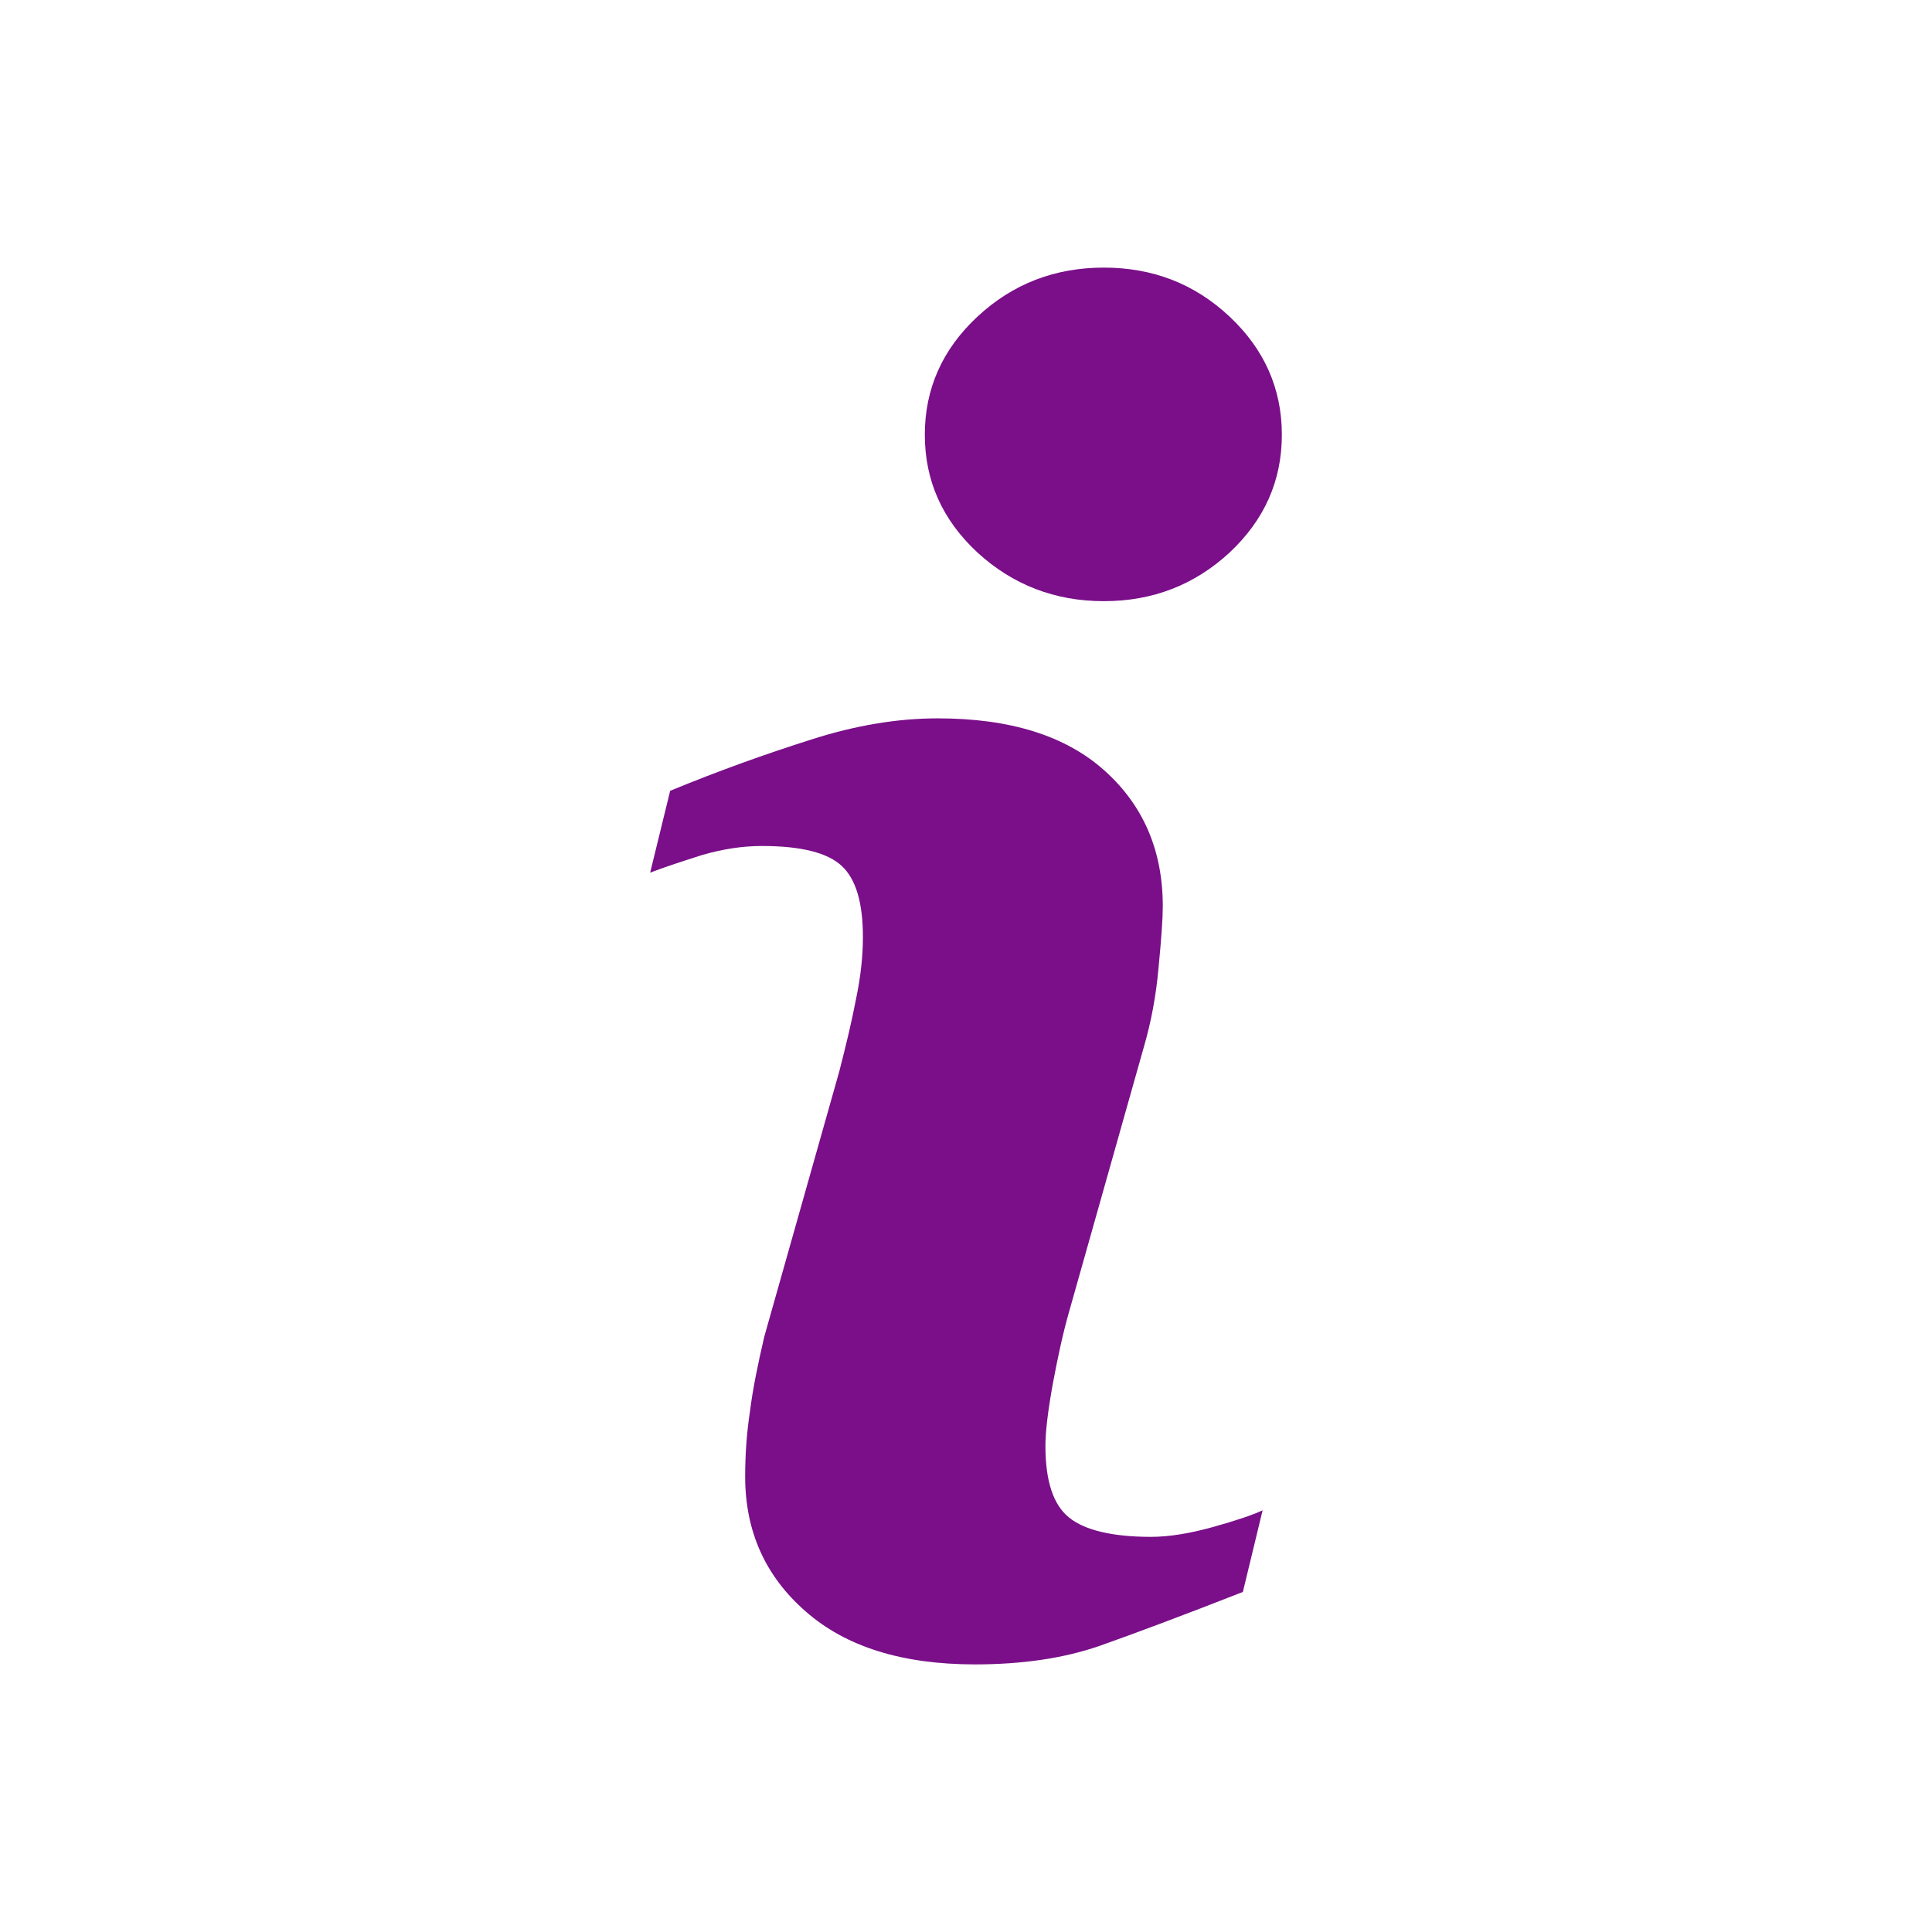<svg xmlns="http://www.w3.org/2000/svg" id="attemptIcon" width="100%" height="100%" viewBox="0 0 121.334 121.334">
    <path
       d="M 78.055,99.978C 74.29,101.454 71.285,102.577 69.046,103.369C 66.795,104.147 64.189,104.528 61.228,104.528C 56.665,104.528 53.12,103.424 50.593,101.197C 48.06,98.99 46.798,96.157 46.798,92.74C 46.798,91.385 46.889,90.03 47.098,88.65C 47.27,87.271 47.588,85.701 48,83.94L 52.71,67.283C 53.12,65.683 53.488,64.175 53.758,62.752C 54.059,61.322 54.193,60.023 54.193,58.846C 54.193,56.711 53.758,55.221 52.88,54.4C 52.004,53.559 50.323,53.13 47.847,53.13C 46.626,53.13 45.375,53.326 44.105,53.694C 42.842,54.098 41.737,54.455 40.831,54.804L 42.088,49.664C 45.166,48.395 48.104,47.346 50.925,46.452C 53.727,45.55 56.388,45.114 58.89,45.114C 63.41,45.114 66.906,46.193 69.354,48.383C 71.813,50.579 73.026,53.43 73.026,56.914C 73.026,57.644 72.941,58.919 72.762,60.74C 72.603,62.573 72.279,64.236 71.837,65.751L 67.146,82.364C 66.765,83.689 66.434,85.21 66.115,86.927C 65.808,88.637 65.655,89.92 65.655,90.803C 65.655,93.011 66.146,94.513 67.146,95.31C 68.12,96.095 69.85,96.518 72.279,96.518C 73.426,96.518 74.719,96.304 76.155,95.906C 77.621,95.5 78.663,95.144 79.295,94.851L 78.055,99.978 Z "
       fill-rule="nonzero"
       fill="#7A0F89"
       id="path22" />
    <path
       d="M 77.221,34.701C 75.032,36.724 72.407,37.755 69.322,37.755C 66.244,37.755 63.595,36.724 61.387,34.701C 59.185,32.653 58.081,30.2 58.081,27.299C 58.081,24.417 59.185,21.933 61.387,19.884C 63.595,17.829 66.244,16.806 69.322,16.806C 72.407,16.806 75.032,17.829 77.221,19.884C 79.405,21.933 80.503,24.417 80.503,27.299C 80.503,30.2 79.405,32.653 77.221,34.701 Z "
       fill-rule="nonzero"
       fill="#7A0F89"
       id="path24" />
</svg>

